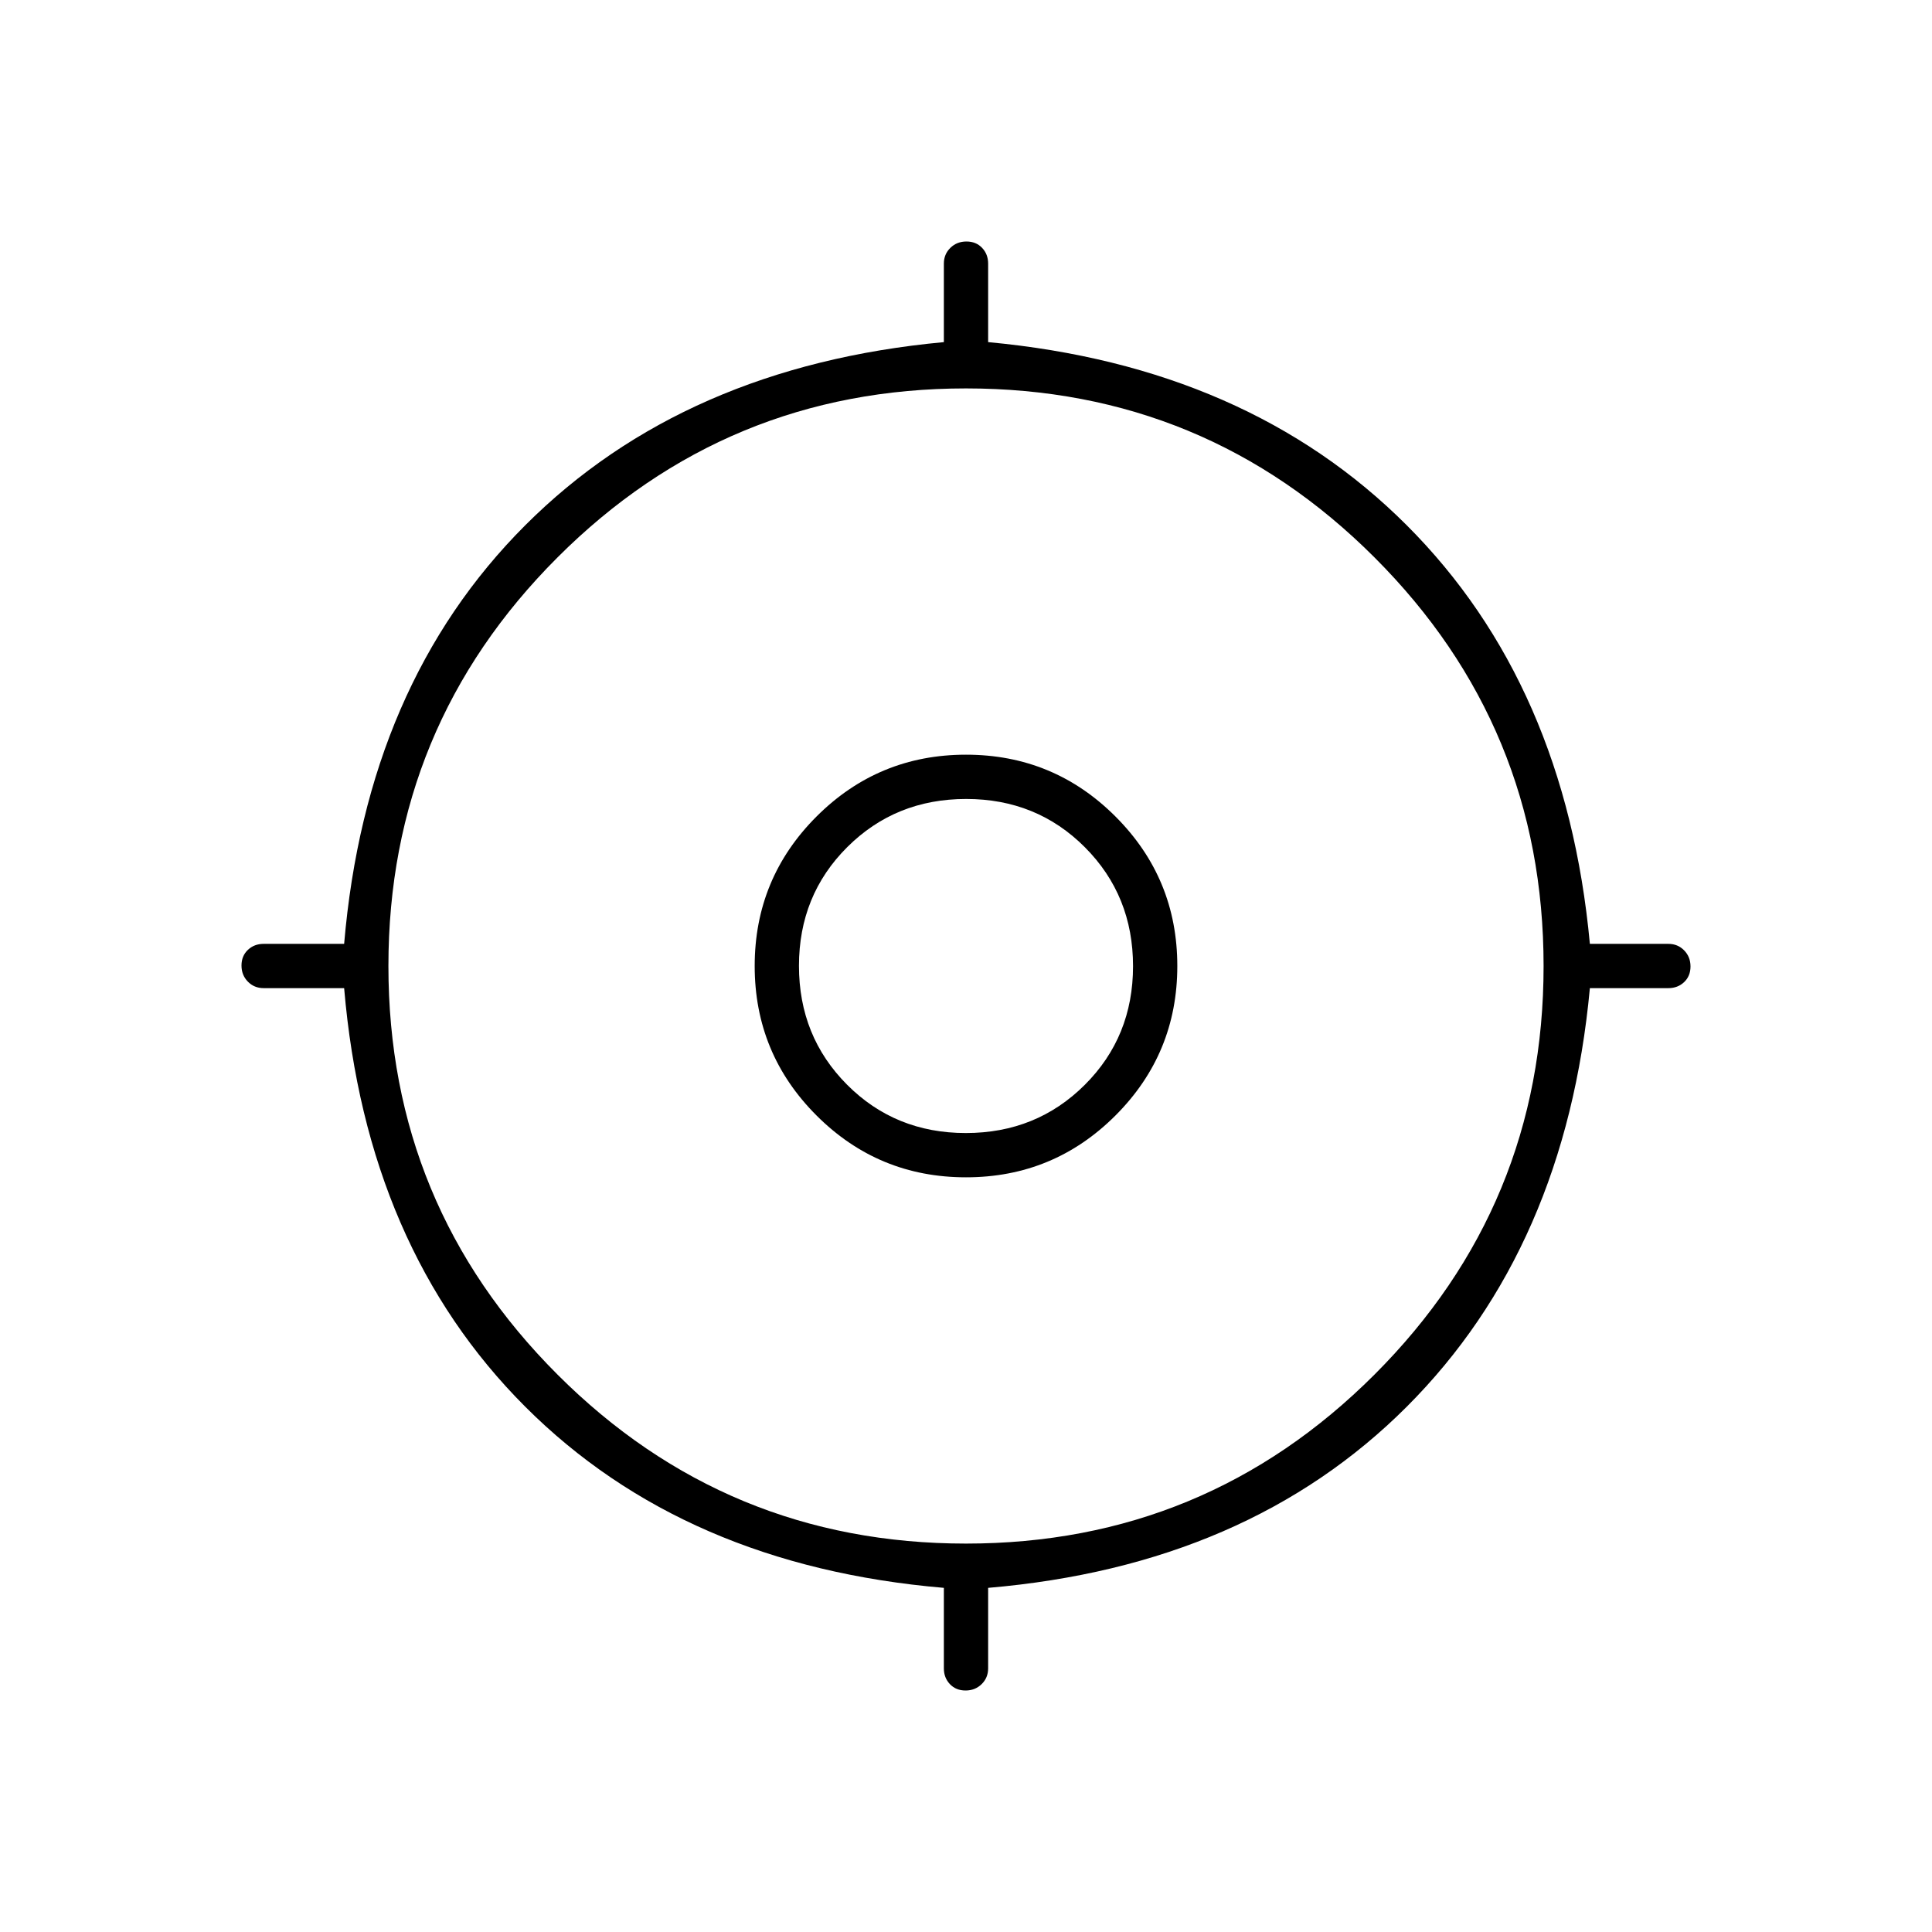 <svg xmlns="http://www.w3.org/2000/svg" width="48" height="48" viewBox="0 -960 960 960"><path d="M479.772-120Q475-120 472-123.163q-3-3.162-3-7.837v-40q-129-11-208-90t-90-208h-40q-4.675 0-7.837-3.228-3.163-3.228-3.163-8t3.163-7.772q3.162-3 7.837-3h40q11-129 90-208t208-91v-39q0-4.675 3.228-7.838 3.228-3.162 8-3.162t7.772 3.162q3 3.163 3 7.838v39q129 12 208 91t91 208h39q4.675 0 7.838 3.228 3.162 3.228 3.162 8T836.838-472q-3.163 3-7.838 3h-39q-12 129-91 208t-208 90v40q0 4.675-3.228 7.837-3.228 3.163-8 3.163Zm.228-73q119 0 203-84t84-203q0-119-84-203t-203-84q-119 0-203 84t-84 203q0 119 84 203t203 84Zm0-182q-43.55 0-74.275-30.725Q375-436.45 375-480q0-43.55 30.725-74.275Q436.45-585 480-585q43.55 0 74.275 30.725Q585-523.55 585-480q0 43.55-30.725 74.275Q523.55-375 480-375Zm-.08-22Q515-397 539-420.92q24-23.921 24-59Q563-515 539.08-539q-23.921-24-59-24Q445-563 421-539.08q-24 23.921-24 59Q397-445 420.92-421q23.921 24 59 24Zm.08-83Z"/></svg>